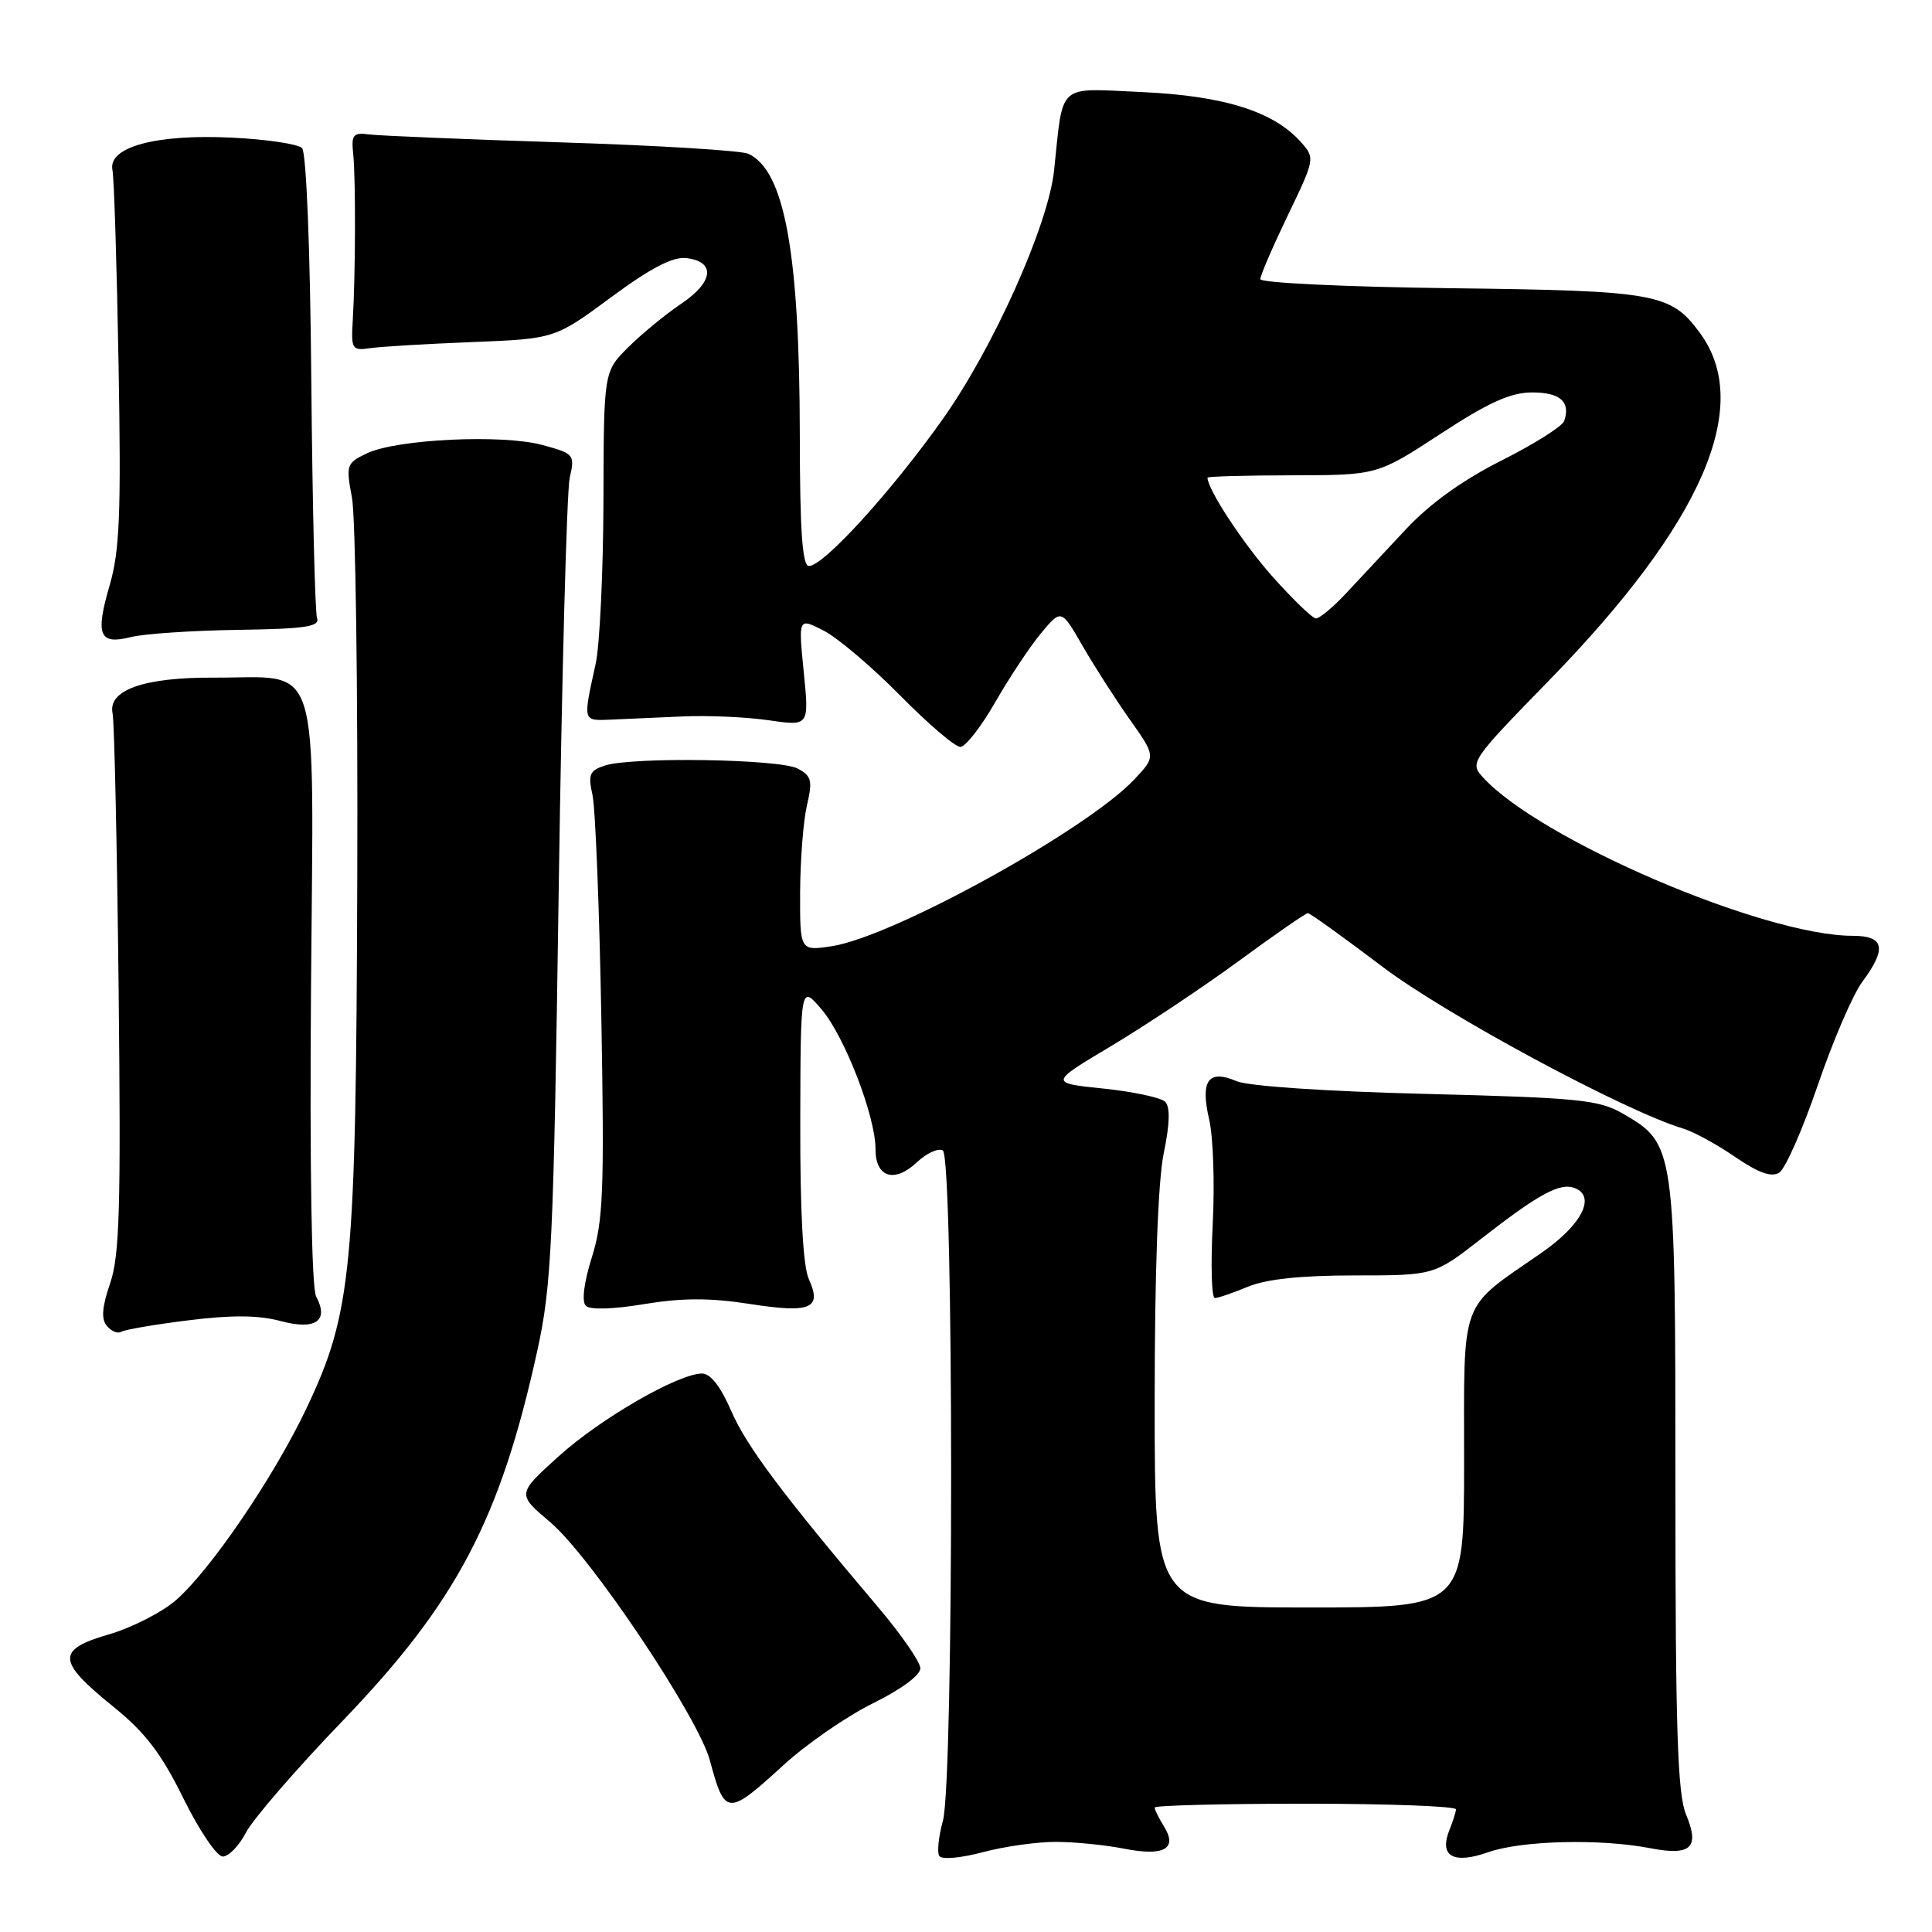 <?xml version="1.0" encoding="UTF-8" standalone="no"?>
<!DOCTYPE svg PUBLIC "-//W3C//DTD SVG 1.1//EN" "http://www.w3.org/Graphics/SVG/1.1/DTD/svg11.dtd" >
<svg xmlns="http://www.w3.org/2000/svg" xmlns:xlink="http://www.w3.org/1999/xlink" version="1.1" viewBox="0 0 256 256">
 <g >
 <path fill="currentColor"
d=" M 140.00 244.06 C 142.47 244.07 146.53 244.48 149.00 244.97 C 154.26 246.00 156.08 244.96 154.22 241.99 C 153.55 240.91 153.00 239.80 153.00 239.51 C 153.00 239.23 162.00 239.00 173.00 239.00 C 184.00 239.00 192.97 239.34 192.93 239.75 C 192.89 240.16 192.50 241.40 192.05 242.50 C 190.66 245.96 192.58 247.06 197.19 245.43 C 201.62 243.87 212.05 243.61 218.69 244.90 C 224.08 245.94 225.25 244.83 223.41 240.43 C 222.28 237.73 222.00 229.11 222.00 196.78 C 222.00 151.73 221.97 151.58 215.00 147.54 C 211.86 145.73 209.16 145.46 189.00 144.95 C 175.91 144.63 165.40 143.92 163.88 143.27 C 160.11 141.65 159.02 143.16 160.22 148.33 C 160.76 150.62 160.97 156.89 160.69 162.25 C 160.42 167.61 160.54 172.00 160.97 172.00 C 161.40 172.00 163.37 171.32 165.35 170.50 C 167.77 169.49 172.37 169.00 179.49 169.00 C 190.04 169.00 190.04 169.00 196.27 164.14 C 203.88 158.21 206.70 156.67 208.65 157.42 C 211.53 158.52 209.59 162.31 204.26 166.00 C 193.28 173.61 194.00 171.66 194.00 193.67 C 194.00 213.00 194.00 213.00 173.50 213.00 C 153.00 213.00 153.00 213.00 153.00 185.81 C 153.00 168.56 153.44 156.50 154.20 152.81 C 155.01 148.91 155.07 146.67 154.39 145.99 C 153.84 145.44 150.15 144.65 146.21 144.24 C 139.03 143.50 139.03 143.50 147.26 138.59 C 151.79 135.88 159.39 130.82 164.14 127.34 C 168.89 123.85 173.02 121.00 173.30 121.00 C 173.59 121.00 178.02 124.19 183.16 128.08 C 191.56 134.45 215.31 147.23 223.00 149.53 C 224.38 149.94 227.48 151.63 229.90 153.29 C 233.01 155.42 234.73 156.03 235.76 155.38 C 236.56 154.87 238.86 149.67 240.86 143.81 C 242.86 137.95 245.51 131.79 246.75 130.12 C 250.04 125.68 249.70 124.00 245.51 124.00 C 233.70 124.00 203.96 111.24 196.46 102.96 C 194.73 101.05 194.97 100.71 205.27 90.15 C 225.62 69.27 232.36 53.73 225.23 44.09 C 221.37 38.86 219.49 38.52 192.25 38.19 C 178.36 38.02 167.00 37.48 167.00 36.99 C 167.00 36.50 168.64 32.70 170.64 28.54 C 174.24 21.07 174.26 20.95 172.39 18.84 C 168.78 14.77 162.20 12.70 151.32 12.20 C 139.94 11.69 140.92 10.81 139.67 22.60 C 138.89 29.87 131.62 46.10 124.88 55.59 C 118.06 65.20 109.12 75.00 107.19 75.00 C 106.32 75.00 105.99 70.44 105.98 57.75 C 105.95 33.50 103.97 22.61 99.17 20.38 C 98.25 19.95 87.15 19.27 74.50 18.87 C 61.85 18.47 50.38 17.99 49.00 17.82 C 46.76 17.53 46.53 17.82 46.81 20.50 C 47.14 23.82 47.11 36.29 46.74 42.50 C 46.51 46.25 46.66 46.48 49.00 46.14 C 50.38 45.93 56.45 45.57 62.51 45.33 C 73.52 44.89 73.52 44.89 80.96 39.40 C 86.22 35.51 89.15 33.99 90.94 34.20 C 94.85 34.66 94.56 37.36 90.29 40.23 C 88.21 41.63 85.04 44.23 83.25 46.01 C 80.00 49.24 80.00 49.24 79.96 66.37 C 79.93 75.79 79.47 85.53 78.92 88.00 C 77.23 95.71 77.17 95.51 81.00 95.35 C 82.92 95.26 87.20 95.07 90.50 94.93 C 93.80 94.78 98.91 95.01 101.86 95.44 C 107.22 96.22 107.22 96.22 106.50 89.03 C 105.78 81.84 105.78 81.84 109.14 83.56 C 110.99 84.51 115.54 88.37 119.26 92.14 C 122.97 95.91 126.57 98.99 127.26 98.97 C 127.94 98.95 130.03 96.27 131.90 93.00 C 133.77 89.74 136.50 85.63 137.96 83.88 C 140.63 80.69 140.63 80.69 143.45 85.59 C 145.01 88.29 147.83 92.69 149.72 95.36 C 153.16 100.23 153.16 100.23 150.33 103.25 C 144.07 109.93 118.38 124.11 110.25 125.37 C 106.00 126.02 106.00 126.02 106.02 118.26 C 106.04 113.99 106.44 108.80 106.92 106.73 C 107.69 103.43 107.54 102.82 105.70 101.84 C 103.33 100.57 83.76 100.26 80.15 101.44 C 78.12 102.10 77.90 102.62 78.51 105.35 C 78.89 107.08 79.42 120.34 79.68 134.81 C 80.09 157.81 79.93 161.81 78.42 166.61 C 77.37 169.95 77.06 172.46 77.62 173.02 C 78.18 173.58 81.21 173.49 85.36 172.80 C 90.39 171.97 94.06 171.96 99.34 172.78 C 107.44 174.04 108.96 173.40 107.17 169.48 C 106.41 167.80 106.01 160.58 106.04 148.70 C 106.08 130.50 106.08 130.50 108.85 133.73 C 111.92 137.32 116.03 147.96 116.01 152.28 C 116.00 156.01 118.51 156.81 121.48 154.02 C 122.78 152.79 124.34 152.09 124.93 152.45 C 126.39 153.36 126.40 236.01 124.94 241.26 C 124.37 243.33 124.15 245.43 124.45 245.92 C 124.76 246.43 127.29 246.21 130.25 245.42 C 133.14 244.65 137.53 244.04 140.00 244.06 Z  M 32.60 242.81 C 33.51 241.05 39.27 234.39 45.41 228.01 C 60.50 212.32 66.30 201.29 71.19 179.00 C 73.09 170.37 73.35 164.81 74.03 118.00 C 74.44 89.67 75.10 65.07 75.49 63.32 C 76.19 60.23 76.08 60.10 71.85 58.96 C 66.54 57.52 52.60 58.19 48.64 60.06 C 45.90 61.36 45.82 61.60 46.64 65.96 C 47.11 68.46 47.43 91.20 47.34 116.50 C 47.17 168.34 46.63 173.94 40.59 186.65 C 36.30 195.68 27.95 207.96 23.36 211.99 C 21.51 213.62 17.49 215.67 14.44 216.56 C 7.44 218.59 7.53 220.10 15.00 226.13 C 19.25 229.57 21.36 232.32 24.30 238.29 C 26.39 242.53 28.73 246.00 29.52 246.00 C 30.31 246.00 31.69 244.56 32.60 242.81 Z  M 103.81 233.89 C 106.88 231.08 112.23 227.39 115.70 225.68 C 119.45 223.83 121.98 221.95 121.95 221.04 C 121.92 220.19 119.41 216.57 116.39 213.00 C 103.69 198.01 98.88 191.59 96.88 186.93 C 95.51 183.76 94.14 182.00 93.04 182.00 C 89.88 182.00 79.56 187.96 74.00 192.99 C 68.50 197.97 68.50 197.97 72.91 201.70 C 78.28 206.24 92.52 227.50 94.07 233.29 C 96.05 240.64 96.40 240.67 103.81 233.89 Z  M 24.96 174.95 C 30.69 174.23 34.23 174.26 37.16 175.04 C 41.81 176.29 43.63 175.04 41.89 171.79 C 41.29 170.67 41.03 154.97 41.21 131.00 C 41.55 86.06 42.74 89.85 28.22 89.79 C 19.03 89.75 14.26 91.45 14.92 94.54 C 15.15 95.62 15.51 112.07 15.72 131.10 C 16.03 159.98 15.85 166.42 14.59 170.05 C 13.52 173.18 13.39 174.77 14.16 175.69 C 14.75 176.40 15.60 176.75 16.05 176.47 C 16.50 176.19 20.51 175.50 24.96 174.95 Z  M 31.50 83.46 C 40.44 83.33 42.41 83.04 42.01 81.90 C 41.74 81.13 41.40 67.02 41.25 50.55 C 41.10 32.83 40.59 20.19 40.02 19.62 C 39.48 19.08 35.32 18.46 30.77 18.24 C 20.68 17.74 14.28 19.47 14.90 22.53 C 15.12 23.61 15.48 35.20 15.71 48.27 C 16.06 68.01 15.86 72.97 14.53 77.55 C 12.60 84.18 13.14 85.48 17.37 84.41 C 19.09 83.98 25.45 83.55 31.50 83.46 Z  M 168.62 76.41 C 164.71 72.01 160.00 64.84 160.00 63.29 C 160.00 63.13 165.06 62.99 171.25 62.98 C 182.50 62.96 182.50 62.96 190.89 57.48 C 197.28 53.30 200.17 52.00 203.03 52.00 C 206.74 52.00 208.14 53.25 207.26 55.79 C 207.01 56.49 203.28 58.85 198.96 61.02 C 193.81 63.61 189.47 66.73 186.31 70.11 C 183.66 72.95 180.08 76.78 178.35 78.63 C 176.62 80.48 174.82 81.98 174.35 81.94 C 173.88 81.91 171.31 79.42 168.62 76.41 Z "/>
</g>
</svg>